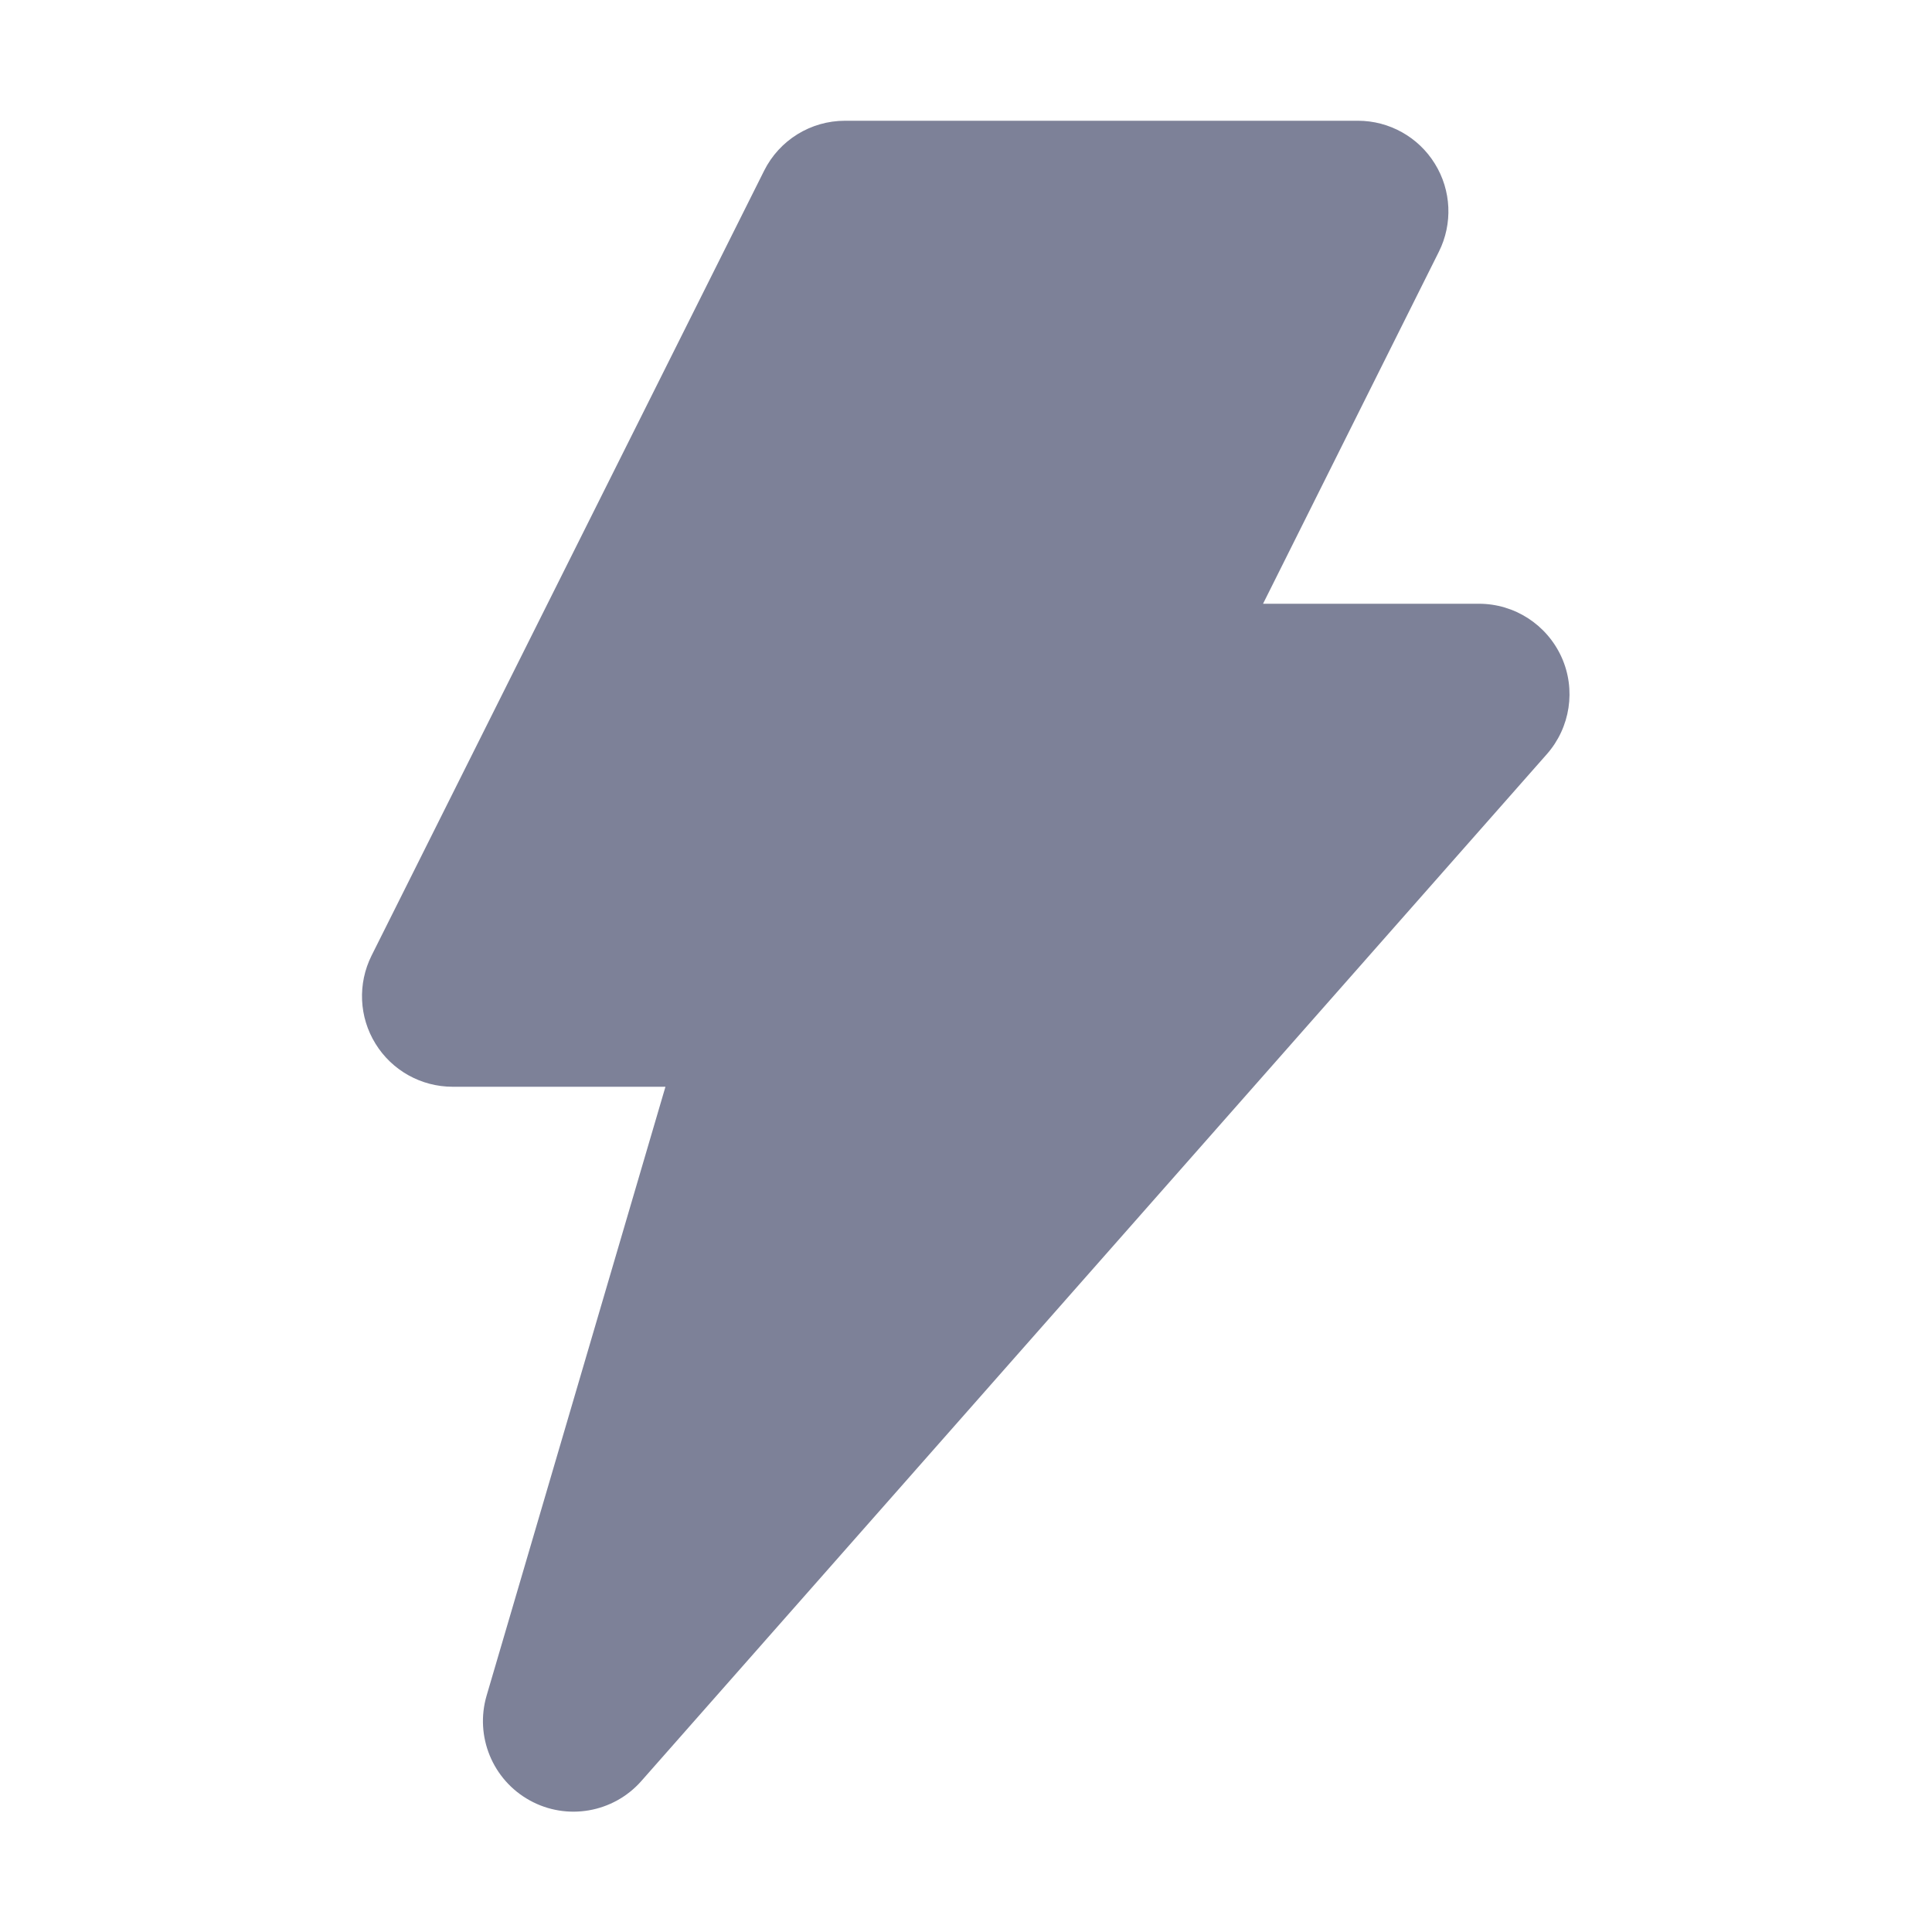 <svg width="16" height="16" viewBox="0 0 16 16" fill="none" xmlns="http://www.w3.org/2000/svg">
<path d="M6.998 1C6.714 1 6.455 1.16 6.328 1.414L3.077 7.914C2.961 8.147 2.973 8.423 3.11 8.644C3.246 8.865 3.488 9 3.748 9H5.511L4.03 14.042C3.931 14.379 4.079 14.74 4.387 14.91C4.694 15.08 5.079 15.013 5.311 14.75L12.81 6.246C13.005 6.025 13.053 5.71 12.932 5.442C12.81 5.173 12.543 5 12.248 5H10.46L11.916 2.085C12.032 1.853 12.02 1.577 11.883 1.356C11.747 1.135 11.505 1 11.246 1H6.998Z" fill="#7D8198"/>
</svg>
